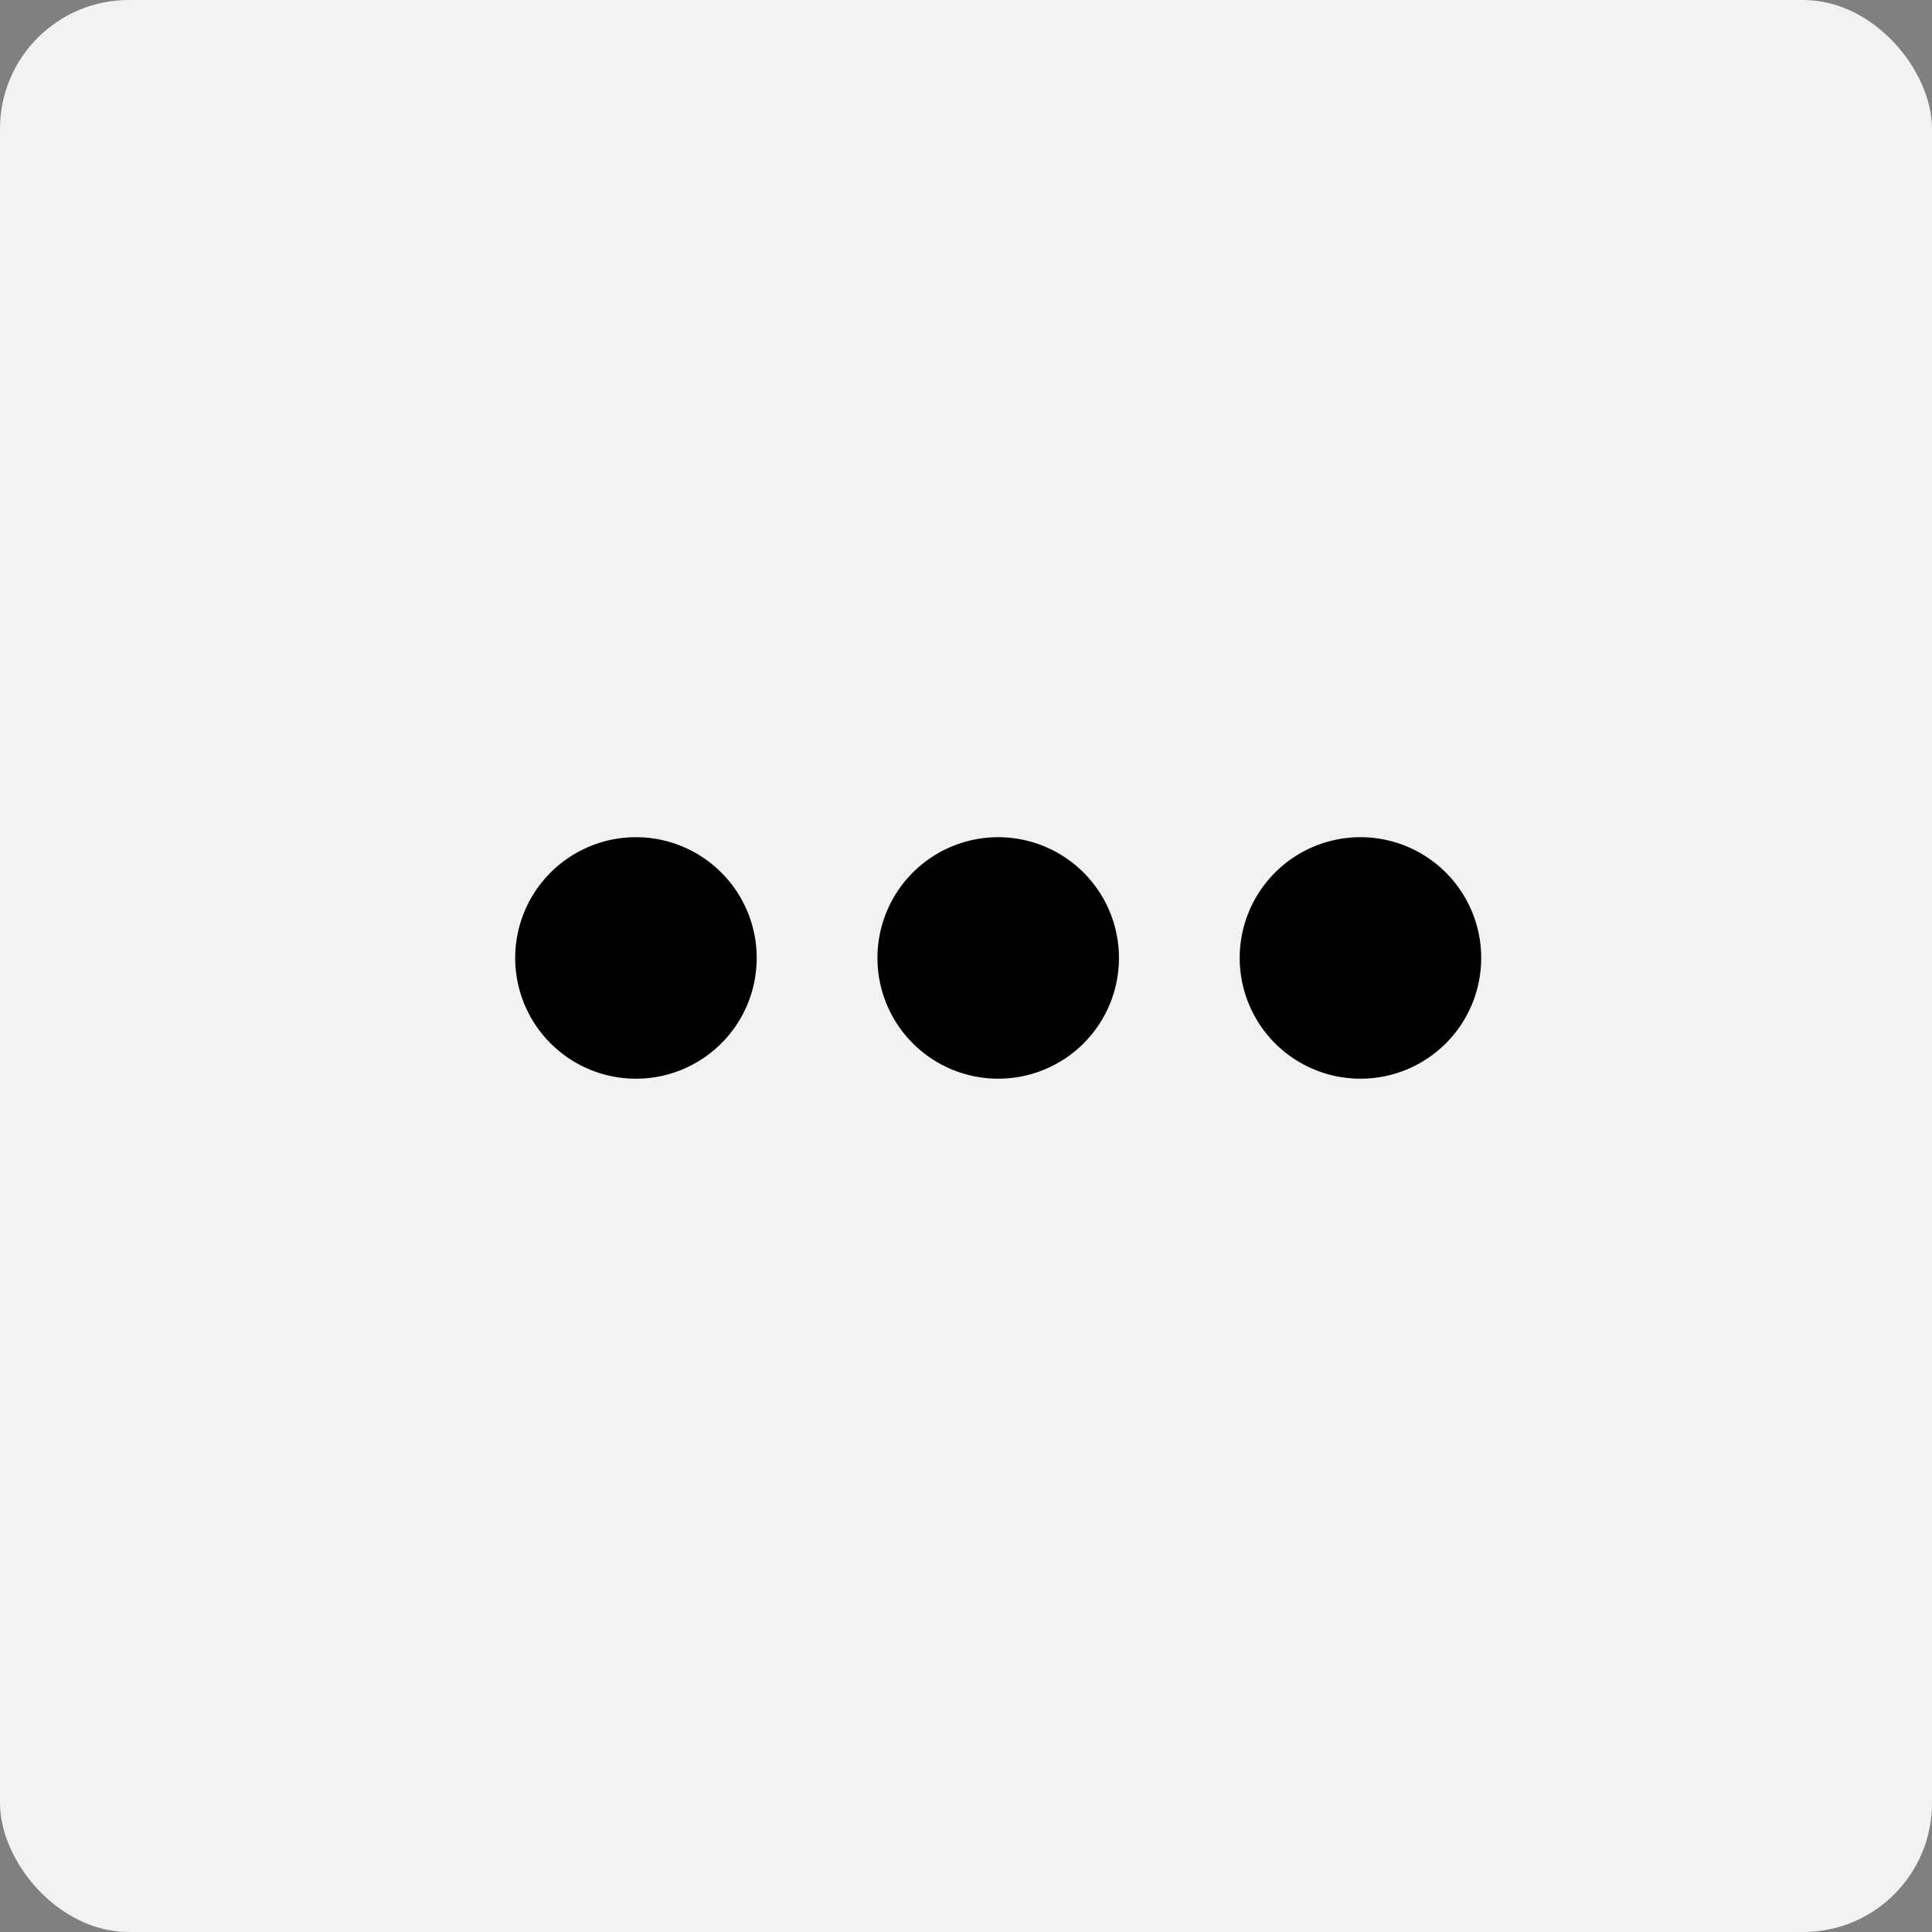 <svg id="Component_408_7" data-name="Component 408 – 7" xmlns="http://www.w3.org/2000/svg" width="30" height="30" viewBox="0 0 30 30">
  <rect x="0" y="0" width="30" height="30" fill="#808080" stroke="none"/>
  <rect id="Rectangle_3843" data-name="Rectangle 3843" width="30" height="30" rx="2" fill="#f1f2f4"/>
  <g id="_192116_menu_line_format_more_dotted_icon" data-name="192116_menu_line_format_more_dotted_icon" transform="translate(8.5 -178.5)">
    <path id="Path_8731" data-name="Path 8731" d="M12.625,195.25a1.875,1.875,0,1,1,1.875-1.875A1.874,1.874,0,0,1,12.625,195.25ZM7,195.25a1.875,1.875,0,1,1,1.875-1.875A1.874,1.874,0,0,1,7,195.25Zm-5.625,0a1.875,1.875,0,1,1,1.875-1.875A1.874,1.874,0,0,1,1.375,195.25Z"/>
  </g>
</svg>
